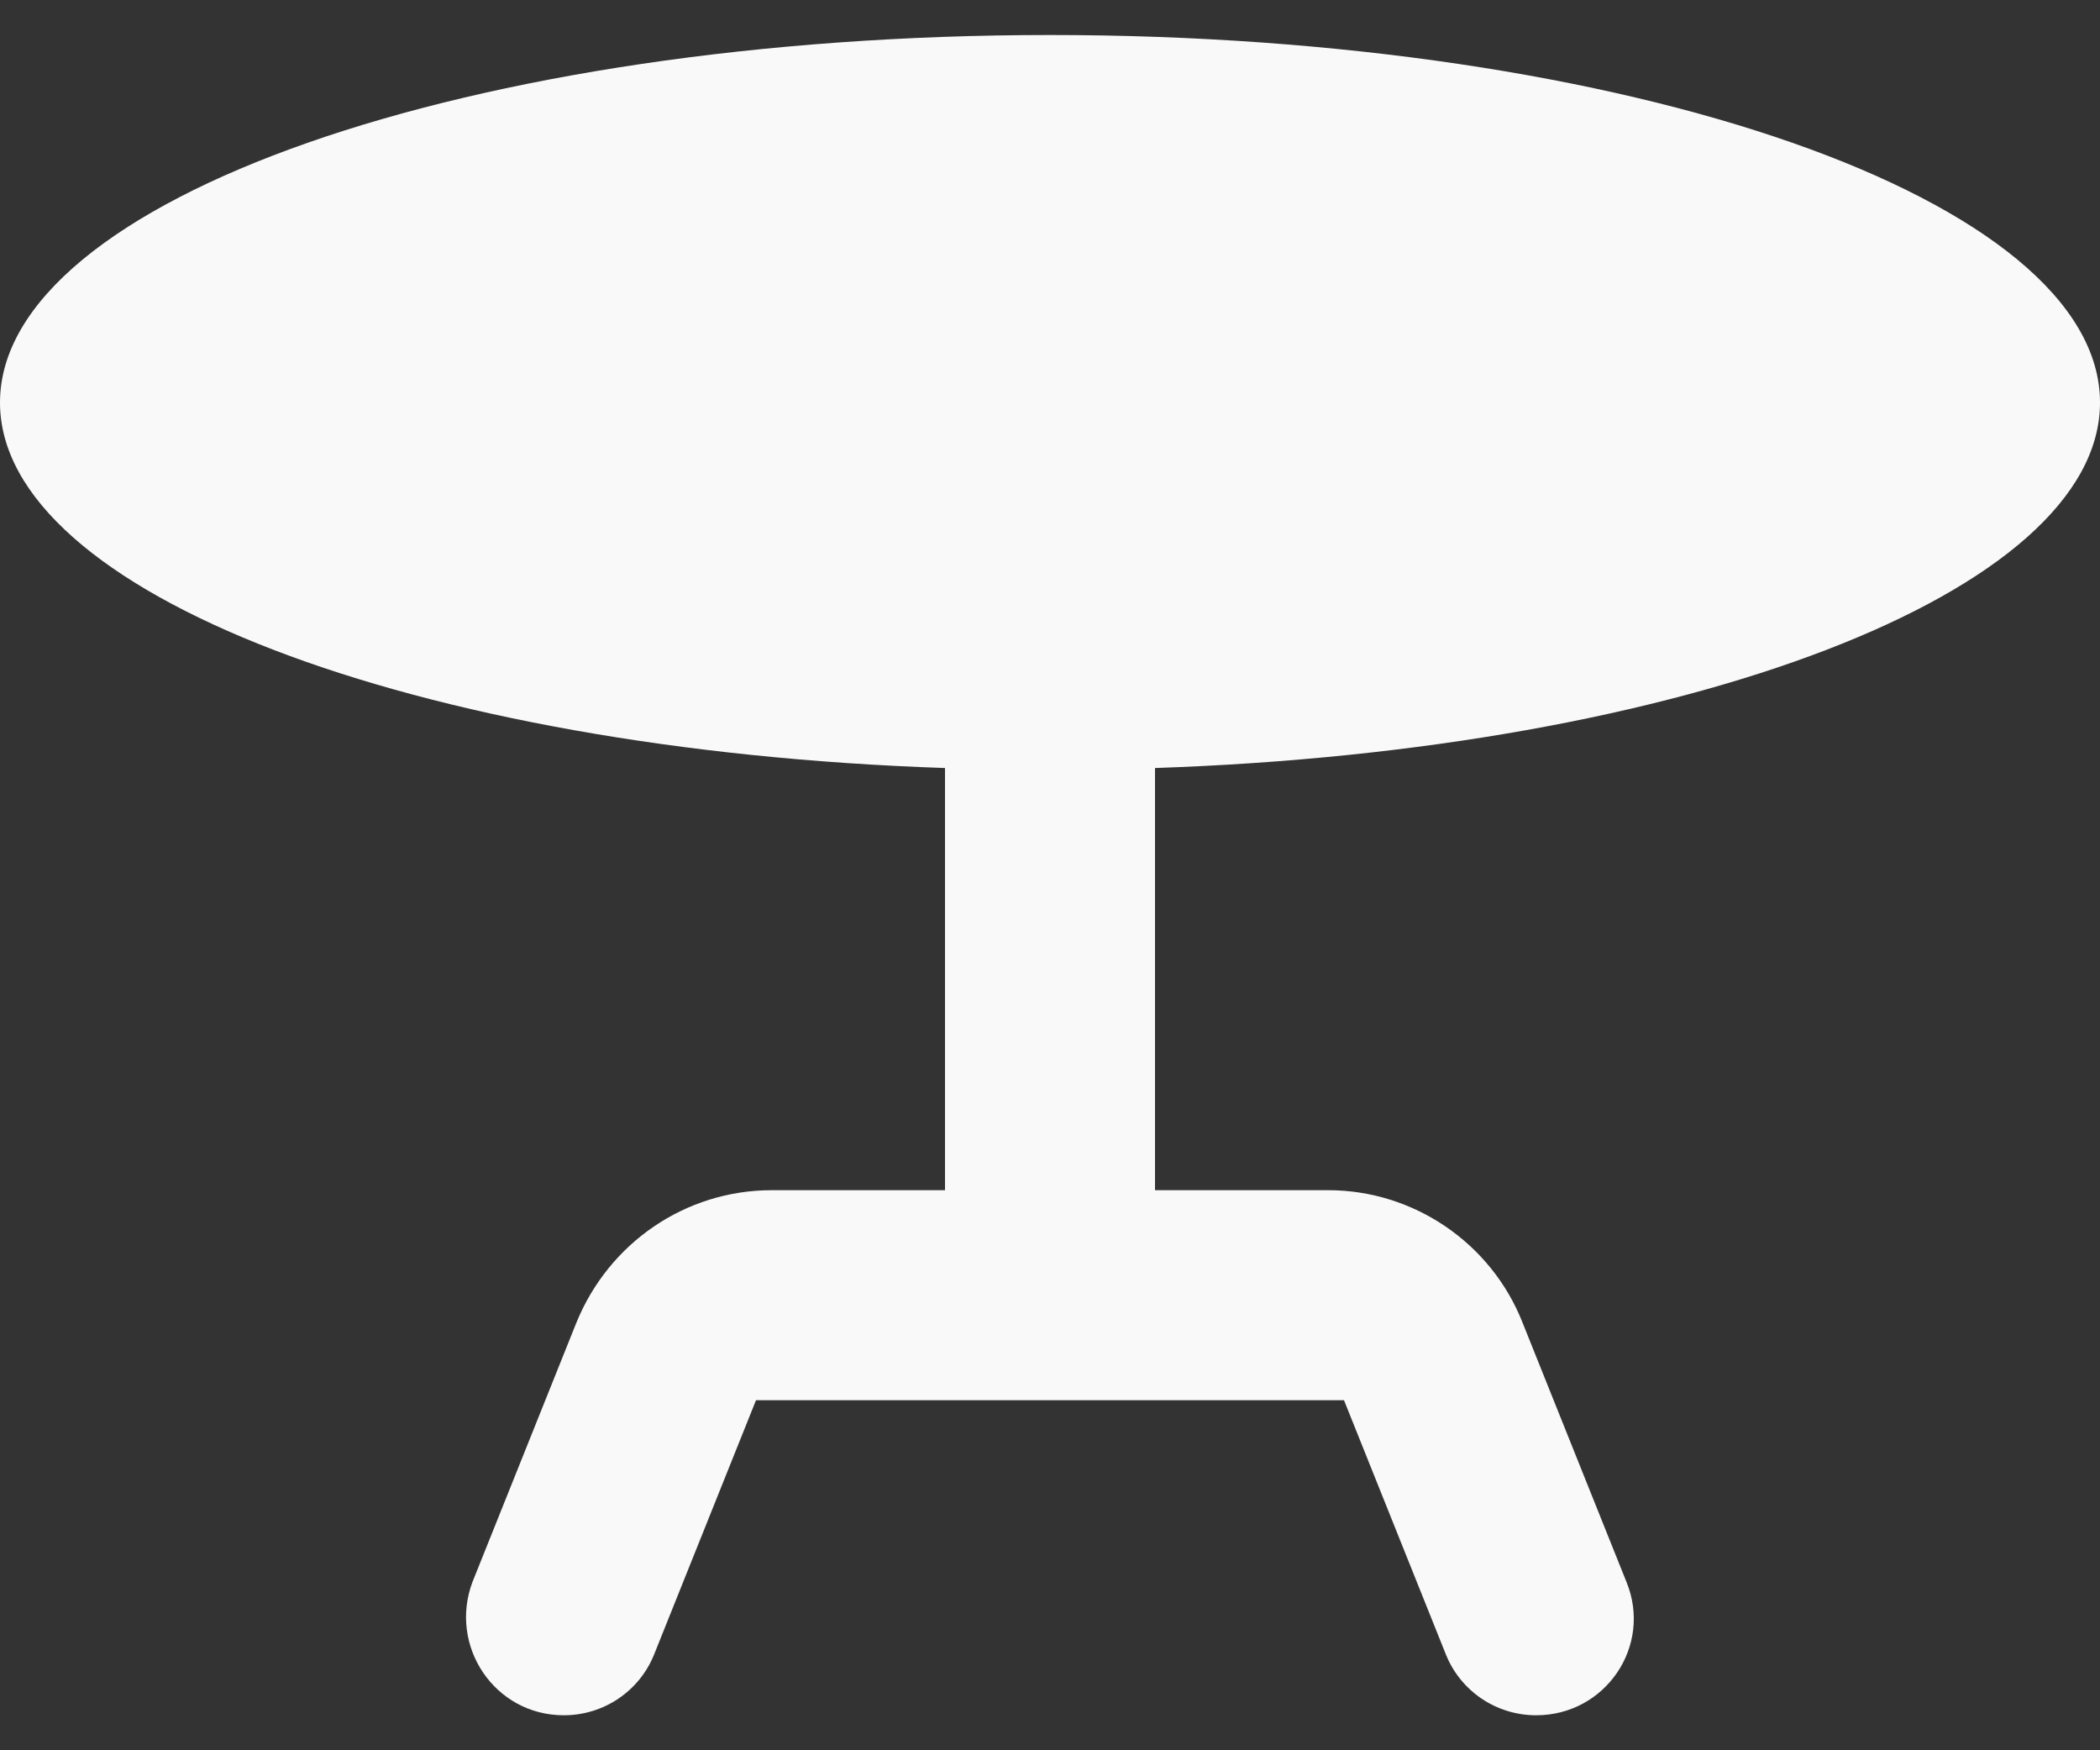 <svg width="24" height="20" viewBox="0 0 24 20" fill="none" xmlns="http://www.w3.org/2000/svg">
<rect x="0" y="0" width="24" height="20" fill="#333333" stroke="none"/>
<path id="Vector" d="M24 4.6C24 2.284 18.624 0.4 12 0.4C5.376 0.4 0 2.284 0 4.6C0 6.772 4.74 8.572 10.8 8.776V13.6H8.82C7.836 13.6 6.96 14.2 6.588 15.112L5.4 18.076C5.124 18.808 5.652 19.6 6.444 19.6C6.9 19.6 7.308 19.324 7.476 18.904L8.64 16H15.36L16.524 18.904C16.692 19.324 17.1 19.6 17.556 19.6C18.348 19.6 18.888 18.808 18.588 18.076L17.4 15.112C17.04 14.2 16.152 13.6 15.18 13.6H13.2V8.776C19.26 8.572 24 6.772 24 4.6Z" fill="#F9F9F9"/>
</svg>

